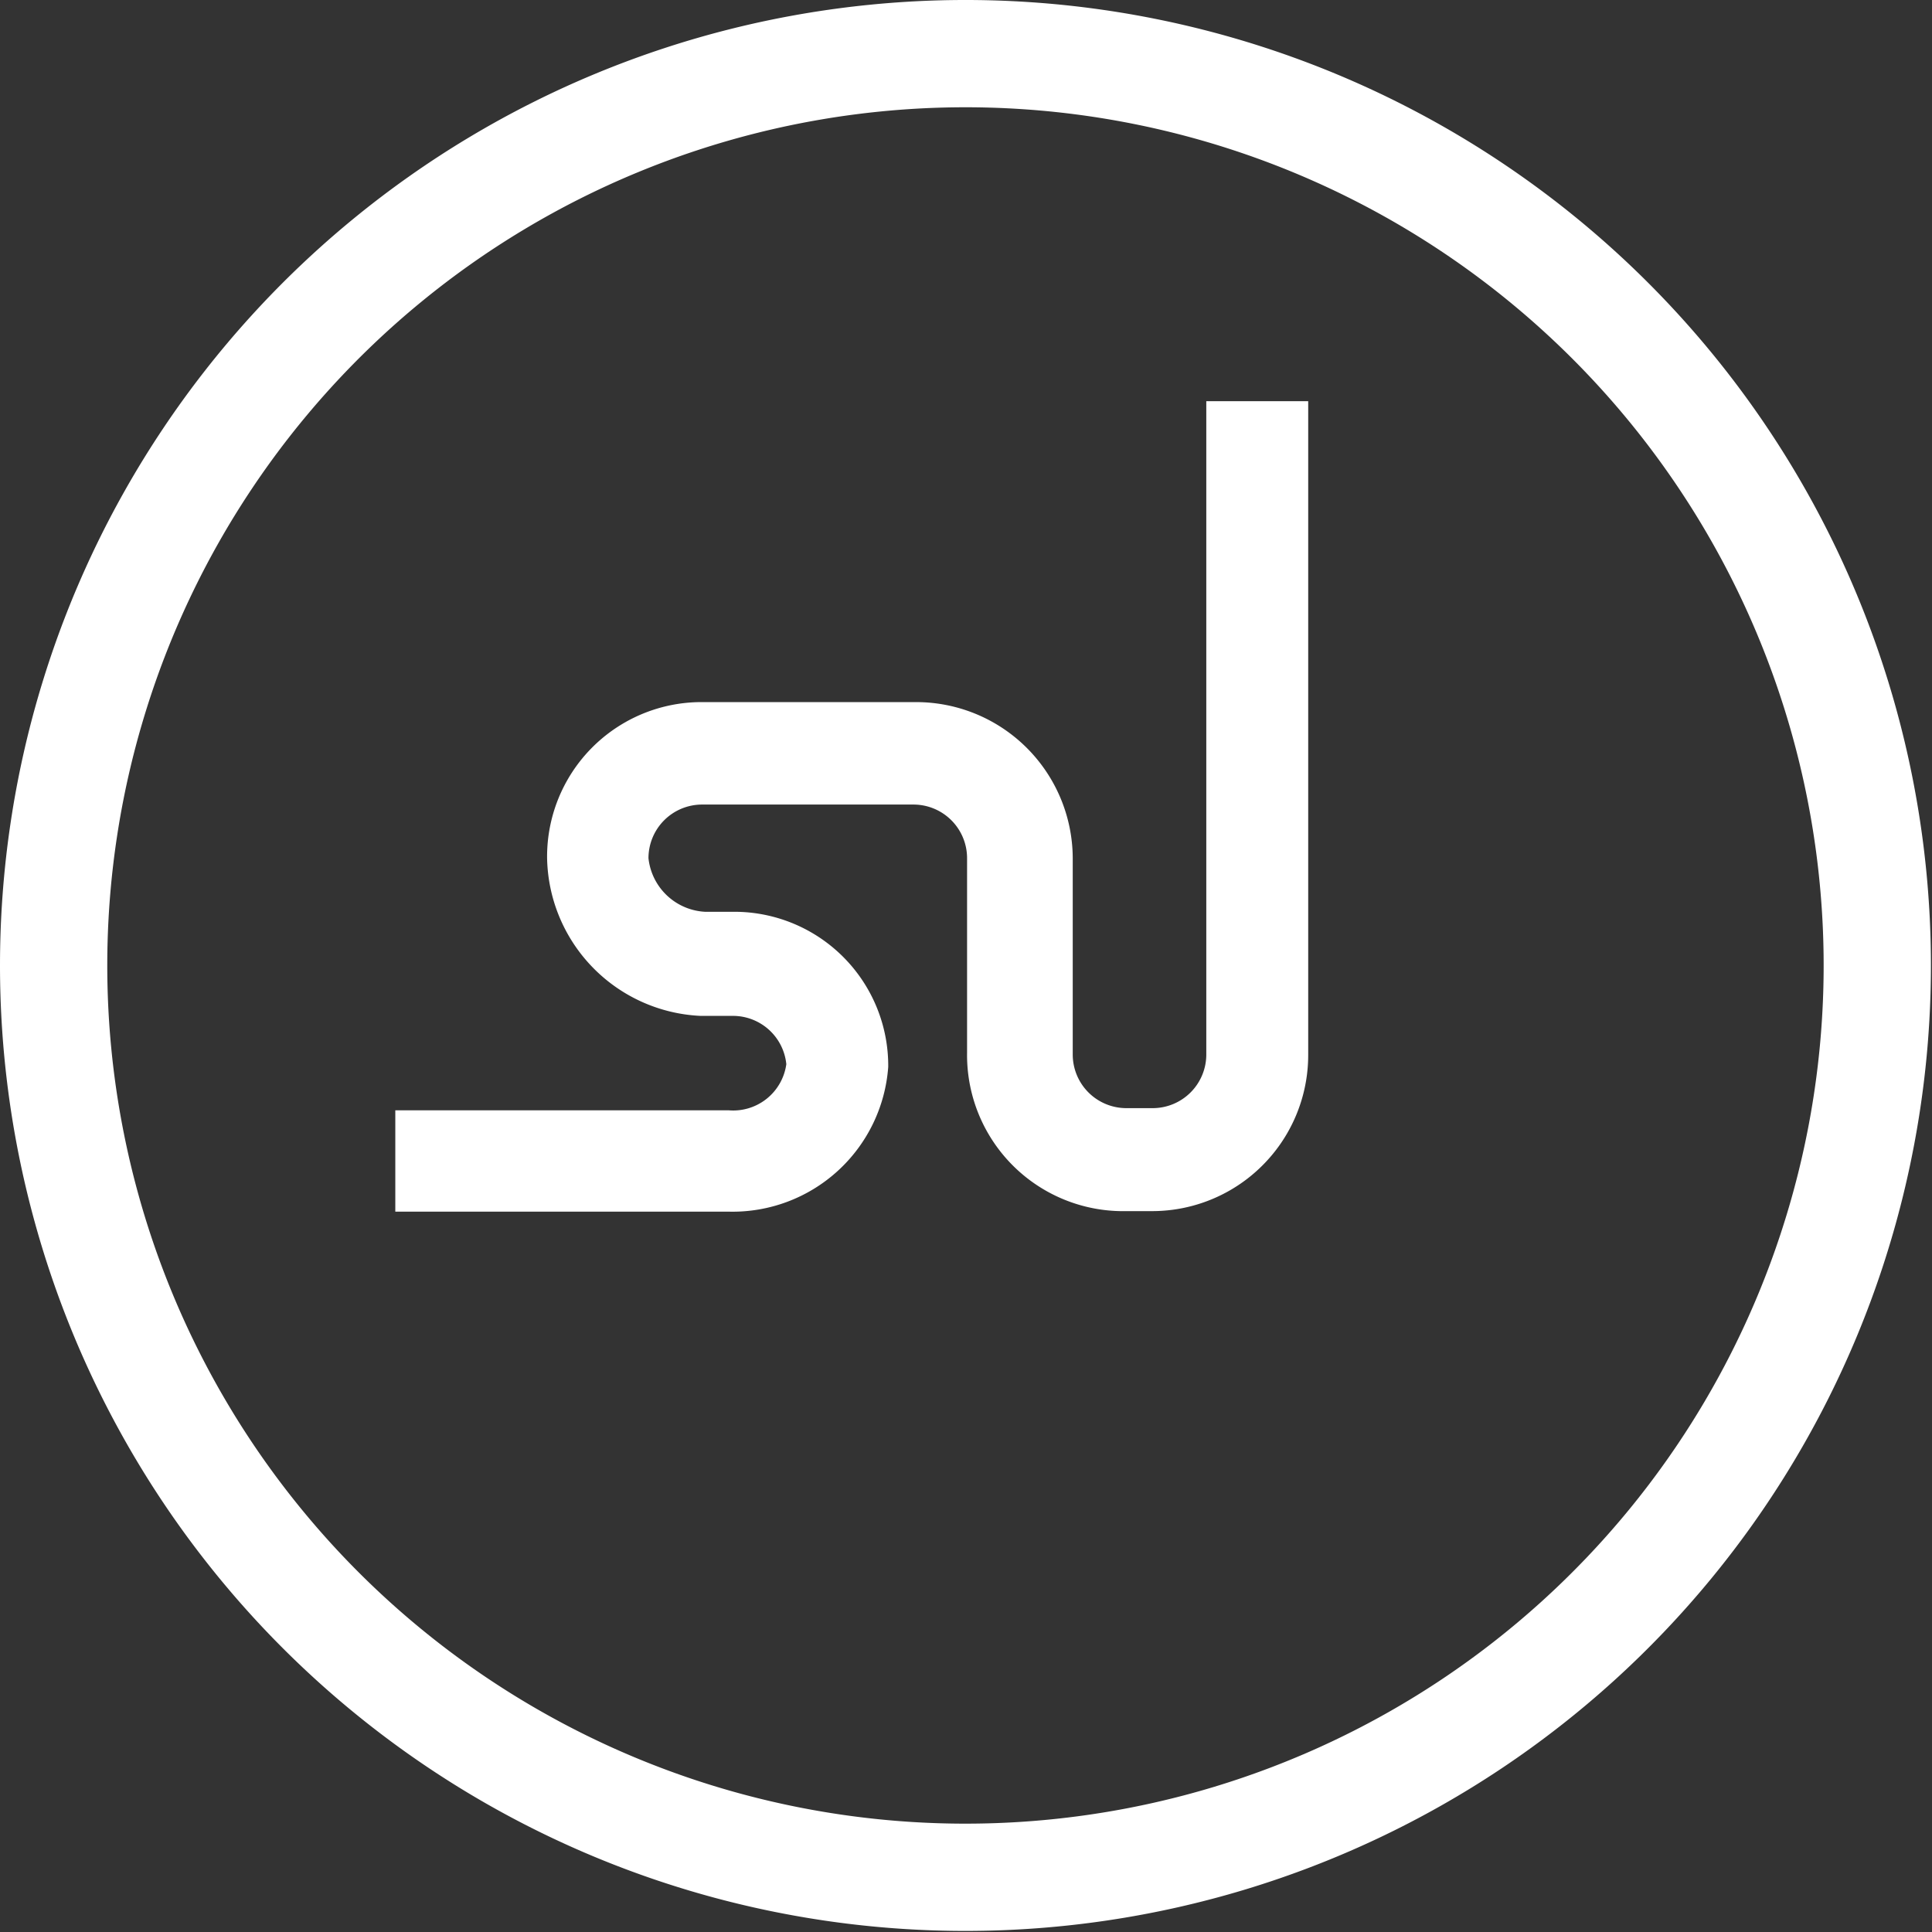 <svg xmlns="http://www.w3.org/2000/svg" viewBox="0 0 36.02 36.02">
    <rect x="0" y="0" width="36.02" height="36.02" fill="#333333" stroke="none"/>
    <path fill="none" stroke="#FFF" stroke-width="2px" d="M18,35A17,17,0,1,0,1,18,17,17,0,0,0,18,35"/>
    <path fill="#fff" d="M16.56,19.89A2.87,2.87,0,0,0,13.76,17l-.6,0a1.12,1.12,0,0,1-1.07-1,1,1,0,0,1,1-1h3.94a1,1,0,0,1,1,1v3.63A2.91,2.91,0,0,0,21,22.58h.48a2.91,2.91,0,0,0,2.91-2.91V7.48l-.21,0H22.49V19.66a1,1,0,0,1-1,1H21a1,1,0,0,1-1-1V16a2.92,2.92,0,0,0-2.91-2.91H13.12A2.88,2.88,0,0,0,10.2,16a3,3,0,0,0,2.86,2.94l.6,0a1,1,0,0,1,1,.9,1,1,0,0,1-1.08.86H7.37v1.89h6.22A2.91,2.91,0,0,0,16.56,19.89Z"></path>
</svg>